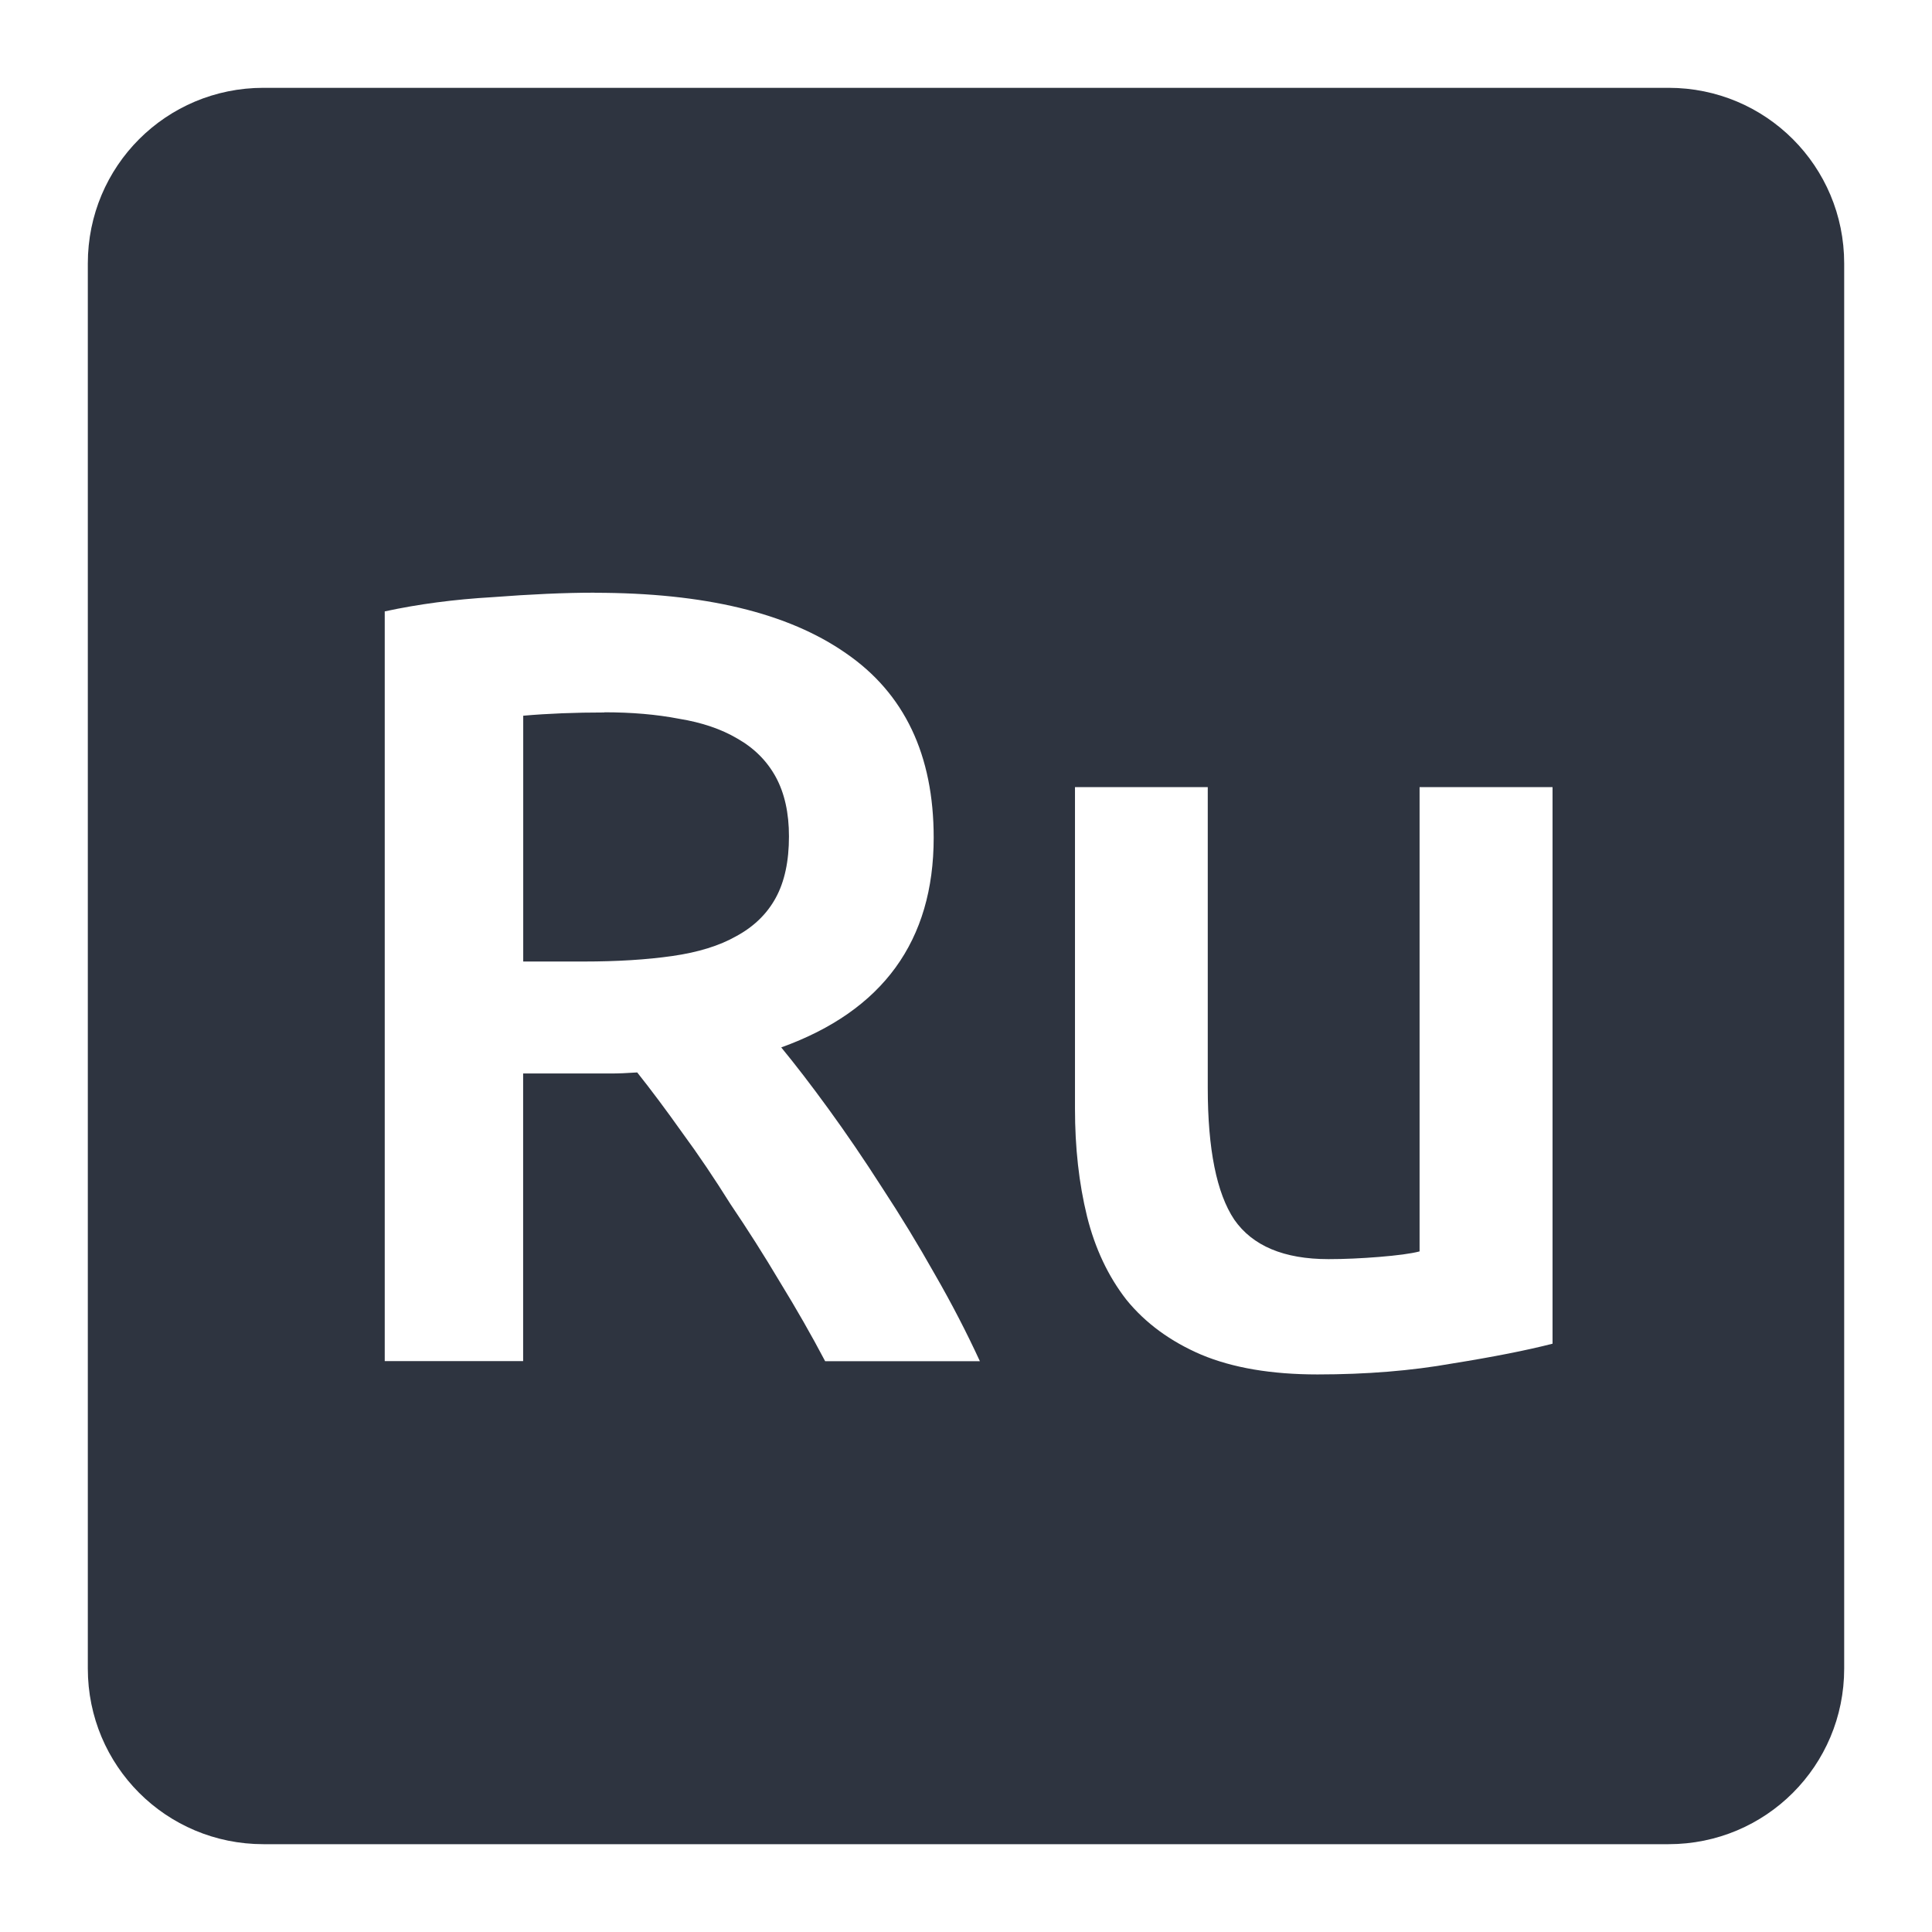 <svg viewBox="0 0 22 22" xmlns="http://www.w3.org/2000/svg">
 <path style="fill:#2e3440;fill-opacity:1" d="m 3 1 c -1.108 0 -2 0.892 -2 2 l 0 16 c 0 1.108 0.892 2 2 2 l 16 0 c 1.108 0 2 -0.892 2 -2 l 0 -16 c 0 -1.108 -0.892 -2 -2 -2 l -16 0 z m 3.771 5.75 c 1.25 0 2.203 0.229 2.861 0.688 c 0.667 0.458 1 1.158 1 2.1 c 0 1.175 -0.578 1.972 -1.736 2.389 c 0.158 0.192 0.337 0.424 0.537 0.699 c 0.2 0.275 0.405 0.575 0.613 0.9 c 0.208 0.317 0.408 0.645 0.6 0.986 c 0.192 0.333 0.362 0.663 0.512 0.988 l -1.762 0 c -0.158 -0.3 -0.33 -0.6 -0.514 -0.9 c -0.183 -0.308 -0.371 -0.603 -0.563 -0.887 c -0.183 -0.292 -0.365 -0.563 -0.549 -0.813 c -0.183 -0.258 -0.355 -0.488 -0.514 -0.688 c -0.117 0.008 -0.215 0.012 -0.299 0.012 l -0.238 0 l -0.762 0 l 0 3.275 l -1.576 0 l 0 -8.537 c 0.383 -0.083 0.793 -0.137 1.227 -0.162 c 0.433 -0.033 0.82 -0.051 1.162 -0.051 z m 0.111 1.363 c -0.333 0 -0.64 0.012 -0.924 0.037 l 0 2.799 l 0.688 0 c 0.383 0 0.72 -0.021 1.012 -0.063 c 0.292 -0.042 0.533 -0.116 0.725 -0.225 c 0.2 -0.108 0.351 -0.254 0.451 -0.438 c 0.1 -0.183 0.15 -0.416 0.15 -0.699 c 0 -0.267 -0.05 -0.492 -0.15 -0.676 c -0.1 -0.183 -0.246 -0.329 -0.438 -0.438 c -0.183 -0.108 -0.404 -0.183 -0.662 -0.225 c -0.258 -0.05 -0.543 -0.074 -0.852 -0.074 z m 5.359 0.85 l 1.512 0 l 0 3.424 c 0 0.7 0.101 1.2 0.301 1.5 c 0.208 0.3 0.566 0.451 1.074 0.451 c 0.183 0 0.374 -0.009 0.574 -0.025 c 0.208 -0.017 0.363 -0.037 0.463 -0.063 l 0 -5.287 l 1.514 0 l 0 6.338 c -0.292 0.075 -0.672 0.15 -1.139 0.225 c -0.467 0.083 -0.979 0.125 -1.537 0.125 c -0.525 0 -0.966 -0.075 -1.324 -0.225 c -0.35 -0.15 -0.635 -0.358 -0.852 -0.625 c -0.208 -0.267 -0.358 -0.585 -0.449 -0.951 c -0.092 -0.375 -0.137 -0.783 -0.137 -1.225 l 0 -3.662 z"/>
</svg>
